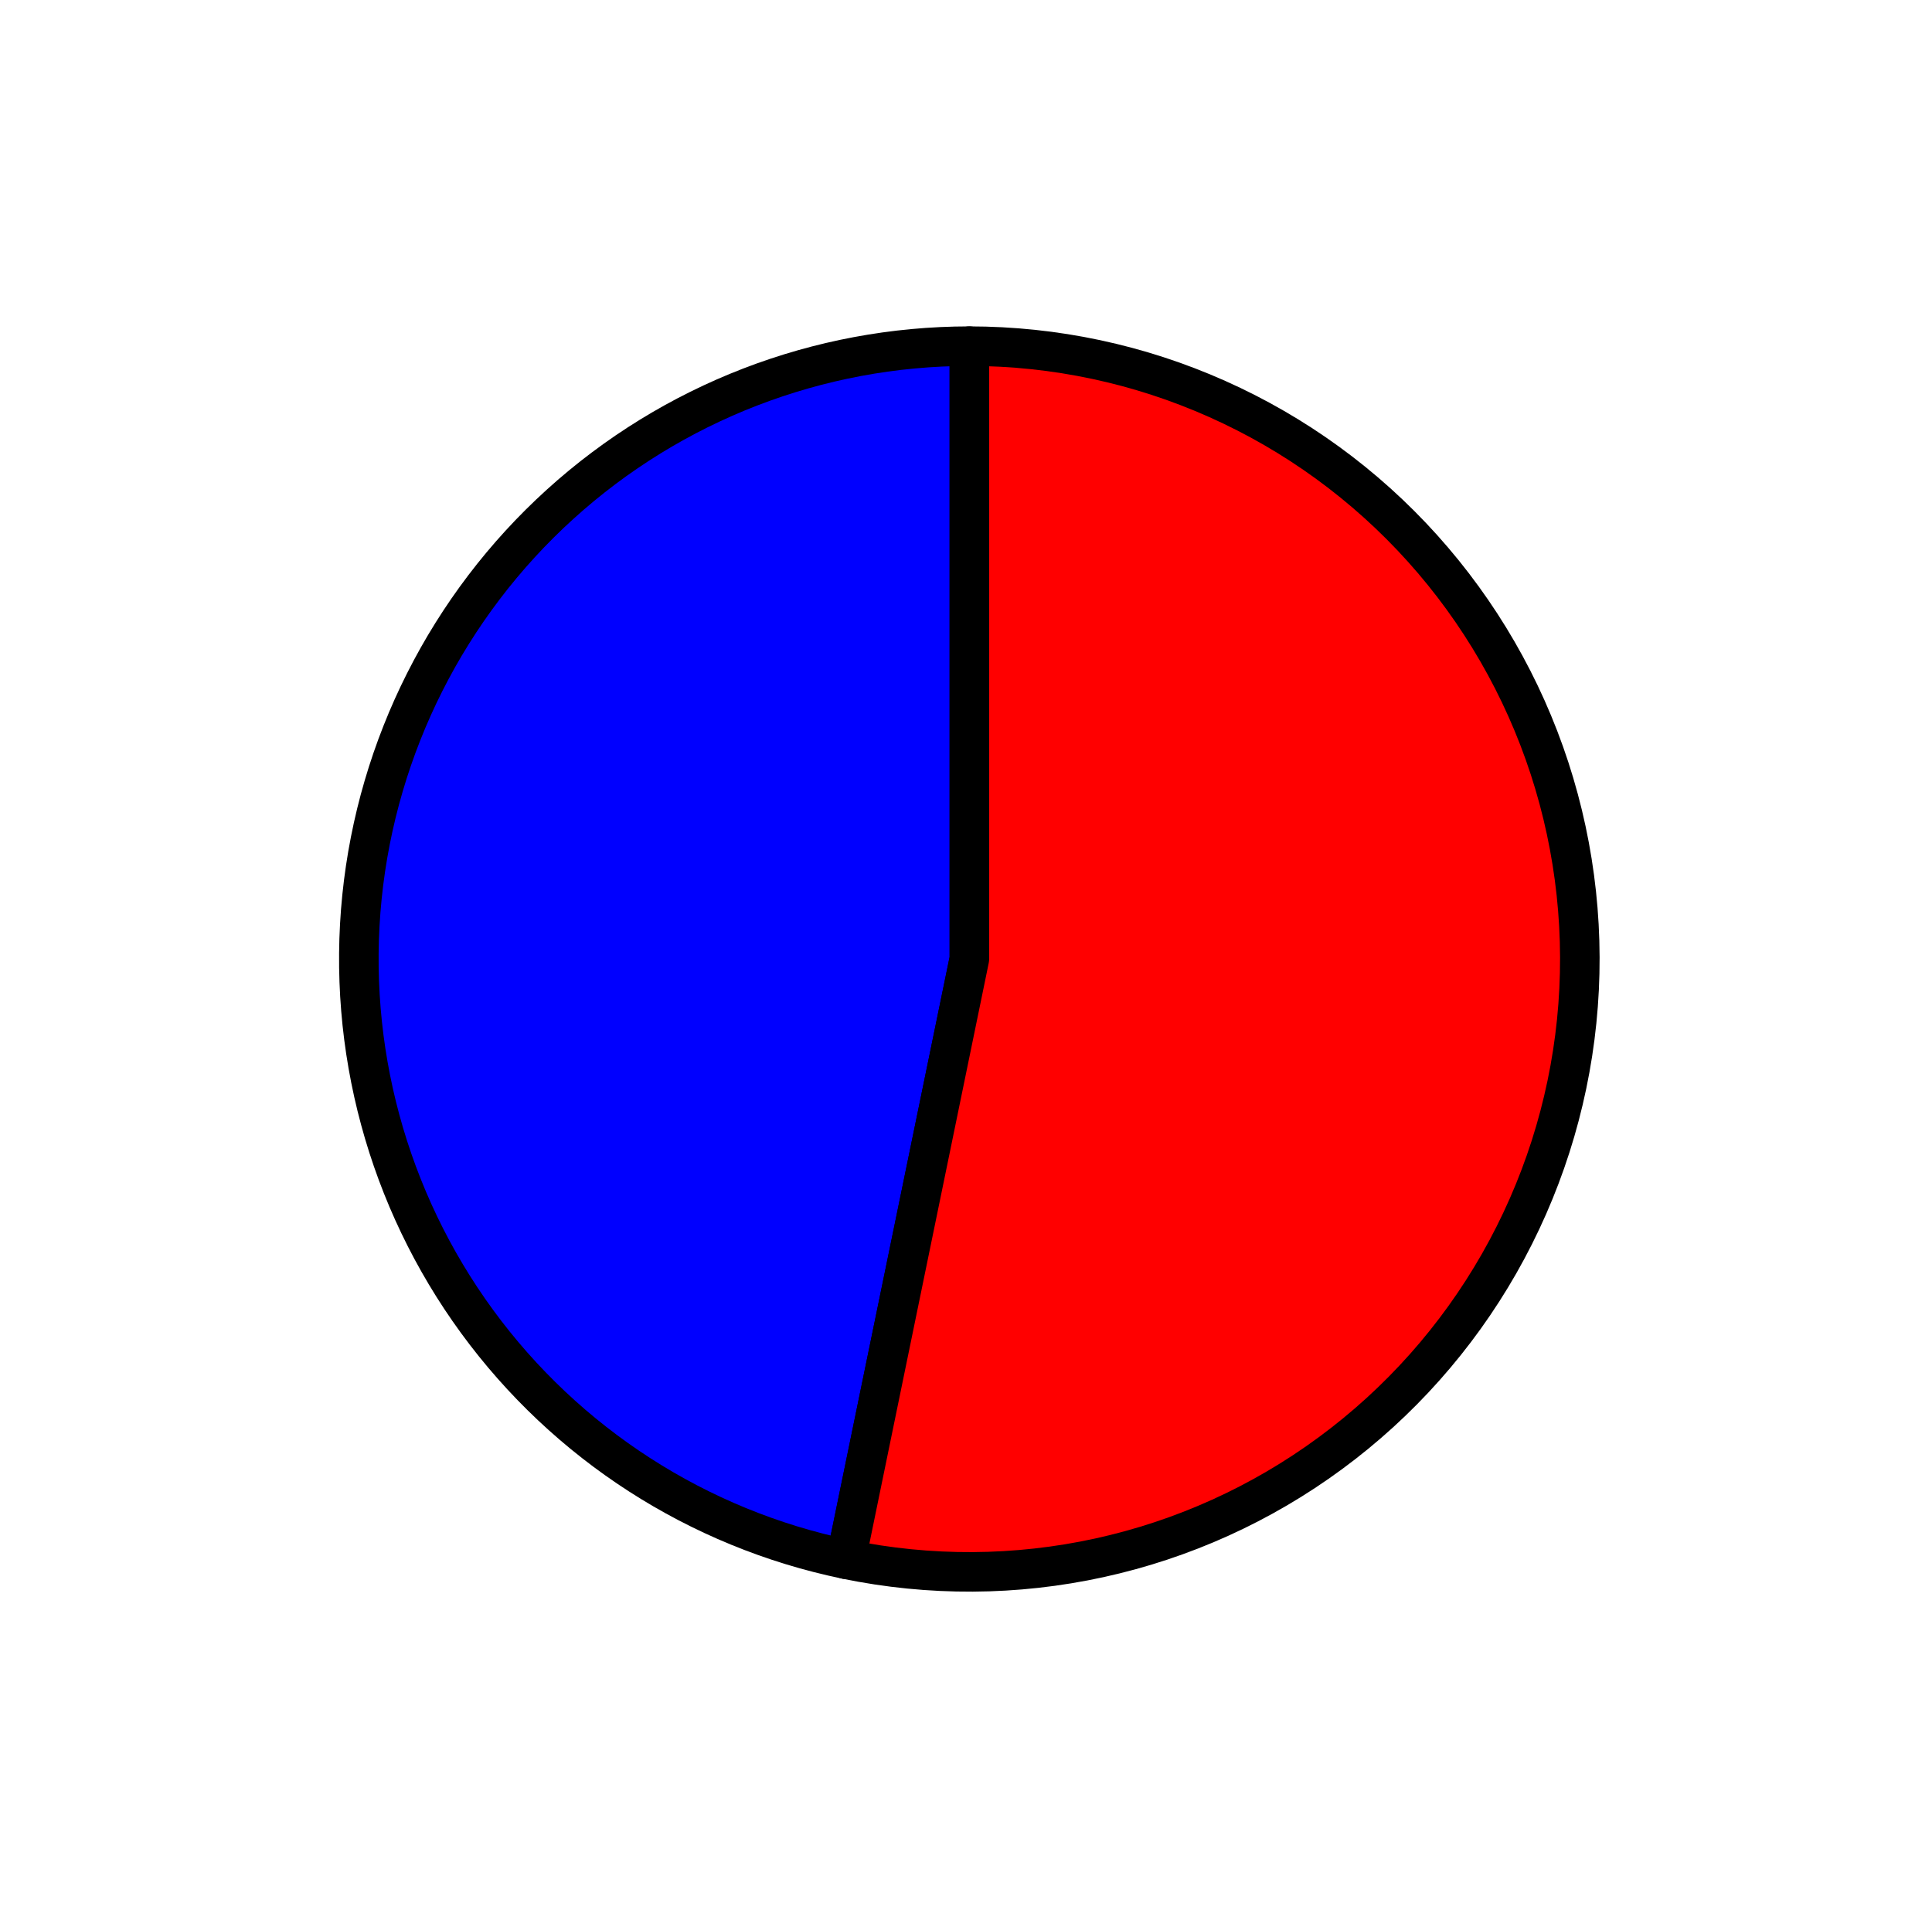 <?xml version="1.0" encoding="utf-8" standalone="no"?>
<!DOCTYPE svg PUBLIC "-//W3C//DTD SVG 1.1//EN"
  "http://www.w3.org/Graphics/SVG/1.1/DTD/svg11.dtd">
<svg xmlns:xlink="http://www.w3.org/1999/xlink" width="48.856pt" height="48.634pt" viewBox="0 0 48.856 48.634" xmlns="http://www.w3.org/2000/svg" version="1.1">
 <defs>
  <style type="text/css">*{stroke-linejoin: round; stroke-linecap: butt}</style>
 </defs>
 <g id="figure_1">
  <g id="patch_1">
   <path d="M 0 48.634 
L 48.856 48.634 
L 48.856 0 
L 0 0 
L 0 48.634 
z
" style="fill: none"/>
  </g>
  <g id="axes_1">
   <g id="patch_2">
    <path d="M 24.513 8.756 
C 20.691 8.756 17.002 10.181 14.166 12.753 
C 11.329 15.325 9.543 18.866 9.154 22.683 
C 8.766 26.501 9.803 30.331 12.063 33.425 
C 14.324 36.52 17.65 38.664 21.393 39.44 
L 24.513 24.258 
L 24.513 8.756 
z
" style="fill: #0000ff; stroke: #000000; stroke-linejoin: miter"/>
   </g>
   <g id="patch_3">
    <path d="M 21.393 39.44 
C 23.508 39.878 25.691 39.866 27.801 39.404 
C 29.911 38.942 31.901 38.041 33.642 36.758 
C 35.384 35.476 36.838 33.841 37.911 31.959 
C 38.984 30.077 39.652 27.99 39.871 25.833 
C 40.09 23.675 39.856 21.496 39.185 19.435 
C 38.513 17.374 37.417 15.477 35.97 13.868 
C 34.523 12.259 32.755 10.972 30.781 10.092 
C 28.808 9.211 26.672 8.756 24.513 8.756 
L 24.513 24.258 
L 21.393 39.44 
z
" style="fill: #ff0000; stroke: #000000; stroke-linejoin: miter"/>
   </g>
   <g id="matplotlib.axis_1"/>
   <g id="matplotlib.axis_2"/>
  </g>
 </g>
</svg>
